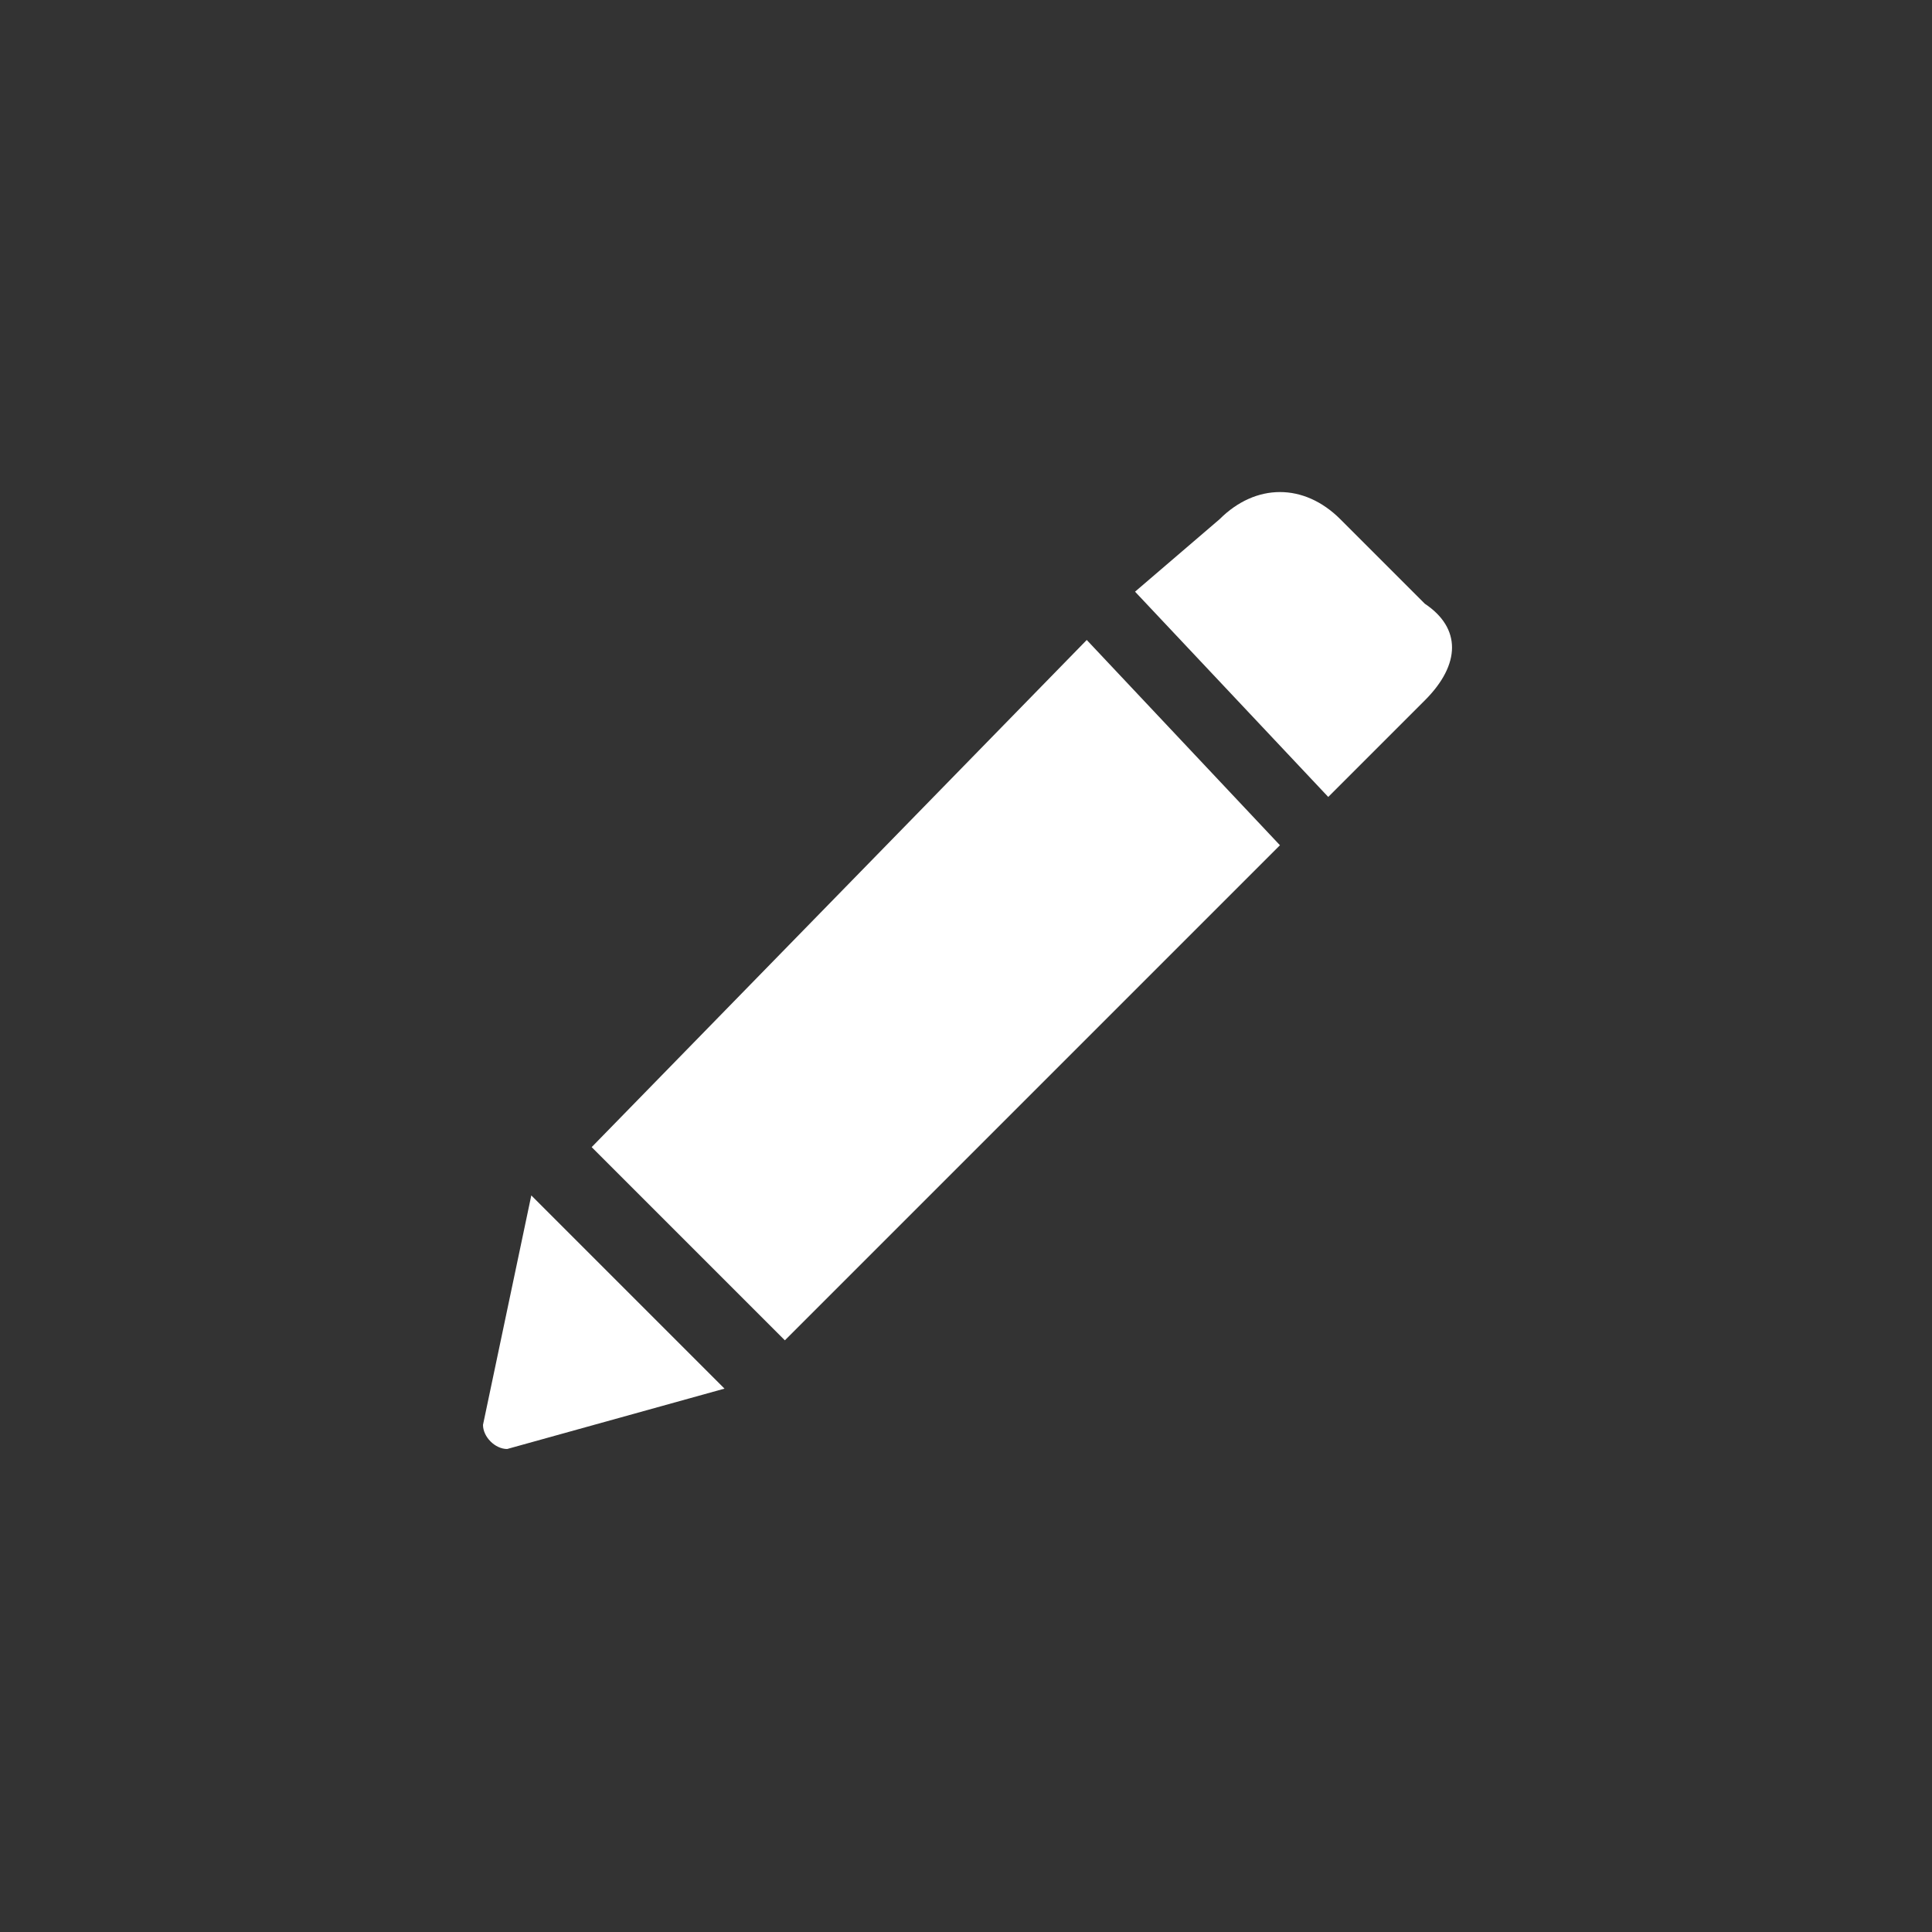 <?xml version="1.0" encoding="utf-8"?>
<!-- Generator: Adobe Illustrator 22.1.0, SVG Export Plug-In . SVG Version: 6.00 Build 0)  -->
<svg version="1.1" xmlns="http://www.w3.org/2000/svg" xmlns:xlink="http://www.w3.org/1999/xlink" x="0px" y="0px"
	 viewBox="0 0 16 16" style="enable-background:new 0 0 16 16;" xml:space="preserve">
<rect x="0" y="0" width="16" height="16" fill="#333333" stroke="none"/>
<style type="text/css">
	.st0{fill:#FFFFFF;}
</style>
<g>
	<path class="st0" d="M9,5.3L10.6,7l-4.1,4.1L4.9,9.5L9,5.3z M11.8,5l-0.7-0.7c-0.3-0.3-0.7-0.3-1,0L9.4,4.9L11,6.6l0.8-0.8
		C12.1,5.5,12.1,5.2,11.8,5z M4,11.8C4,11.9,4.1,12,4.2,12L6,11.5L4.4,9.9L4,11.8z"/>
</g>
</svg>
